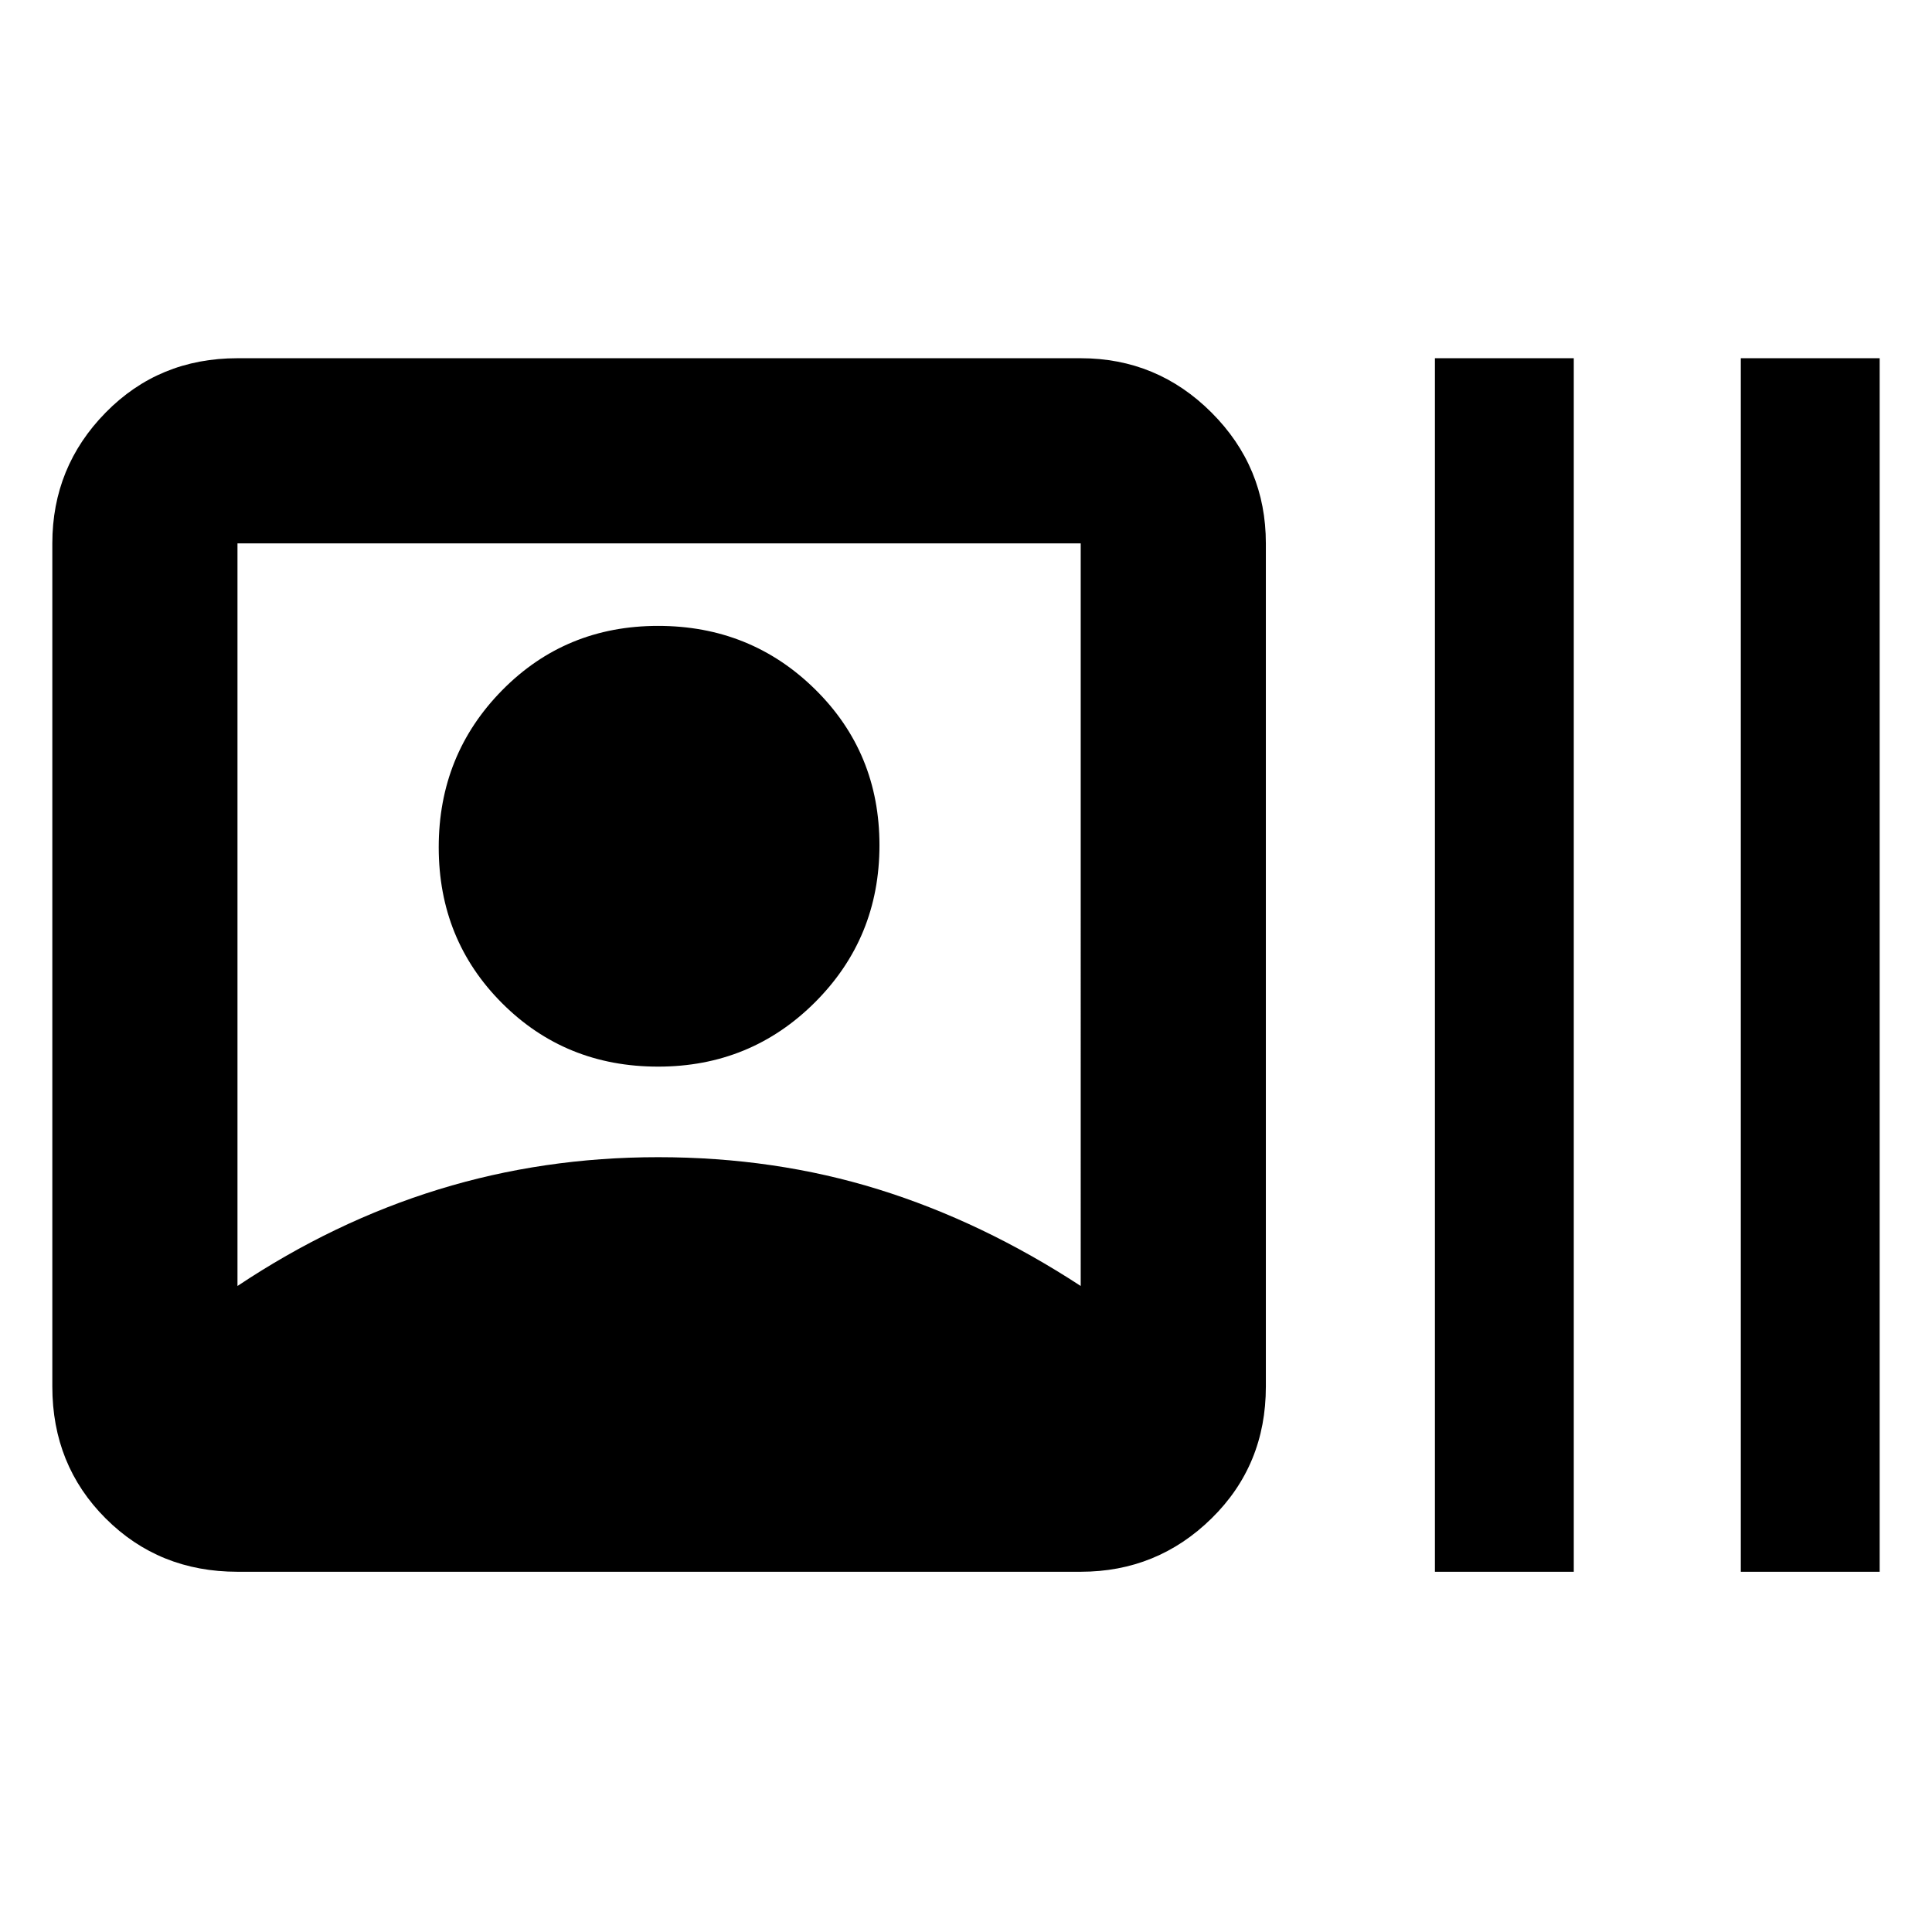 <svg xmlns="http://www.w3.org/2000/svg" height="48" width="48"><path d="M5.9 39.05q-1.95 0-3.275-1.325T1.3 34.45V13.5q0-1.9 1.325-3.25T5.9 8.9h20.95q1.9 0 3.25 1.35t1.35 3.25v20.95q0 1.95-1.35 3.275t-3.25 1.325Zm0-7.1q2.4-1.6 5-2.4 2.6-.8 5.45-.8 2.9 0 5.475.8 2.575.8 5.025 2.4V13.5H5.9Zm10.45-5.45q-2.3 0-3.875-1.575Q10.9 23.35 10.9 21.05t1.575-3.9q1.575-1.6 3.875-1.6t3.9 1.575q1.6 1.575 1.6 3.875t-1.6 3.9q-1.6 1.6-3.9 1.6Zm19.3 12.55V8.9h3.45v30.15Zm7.6 0V8.9h3.45v30.15Z"/></svg>